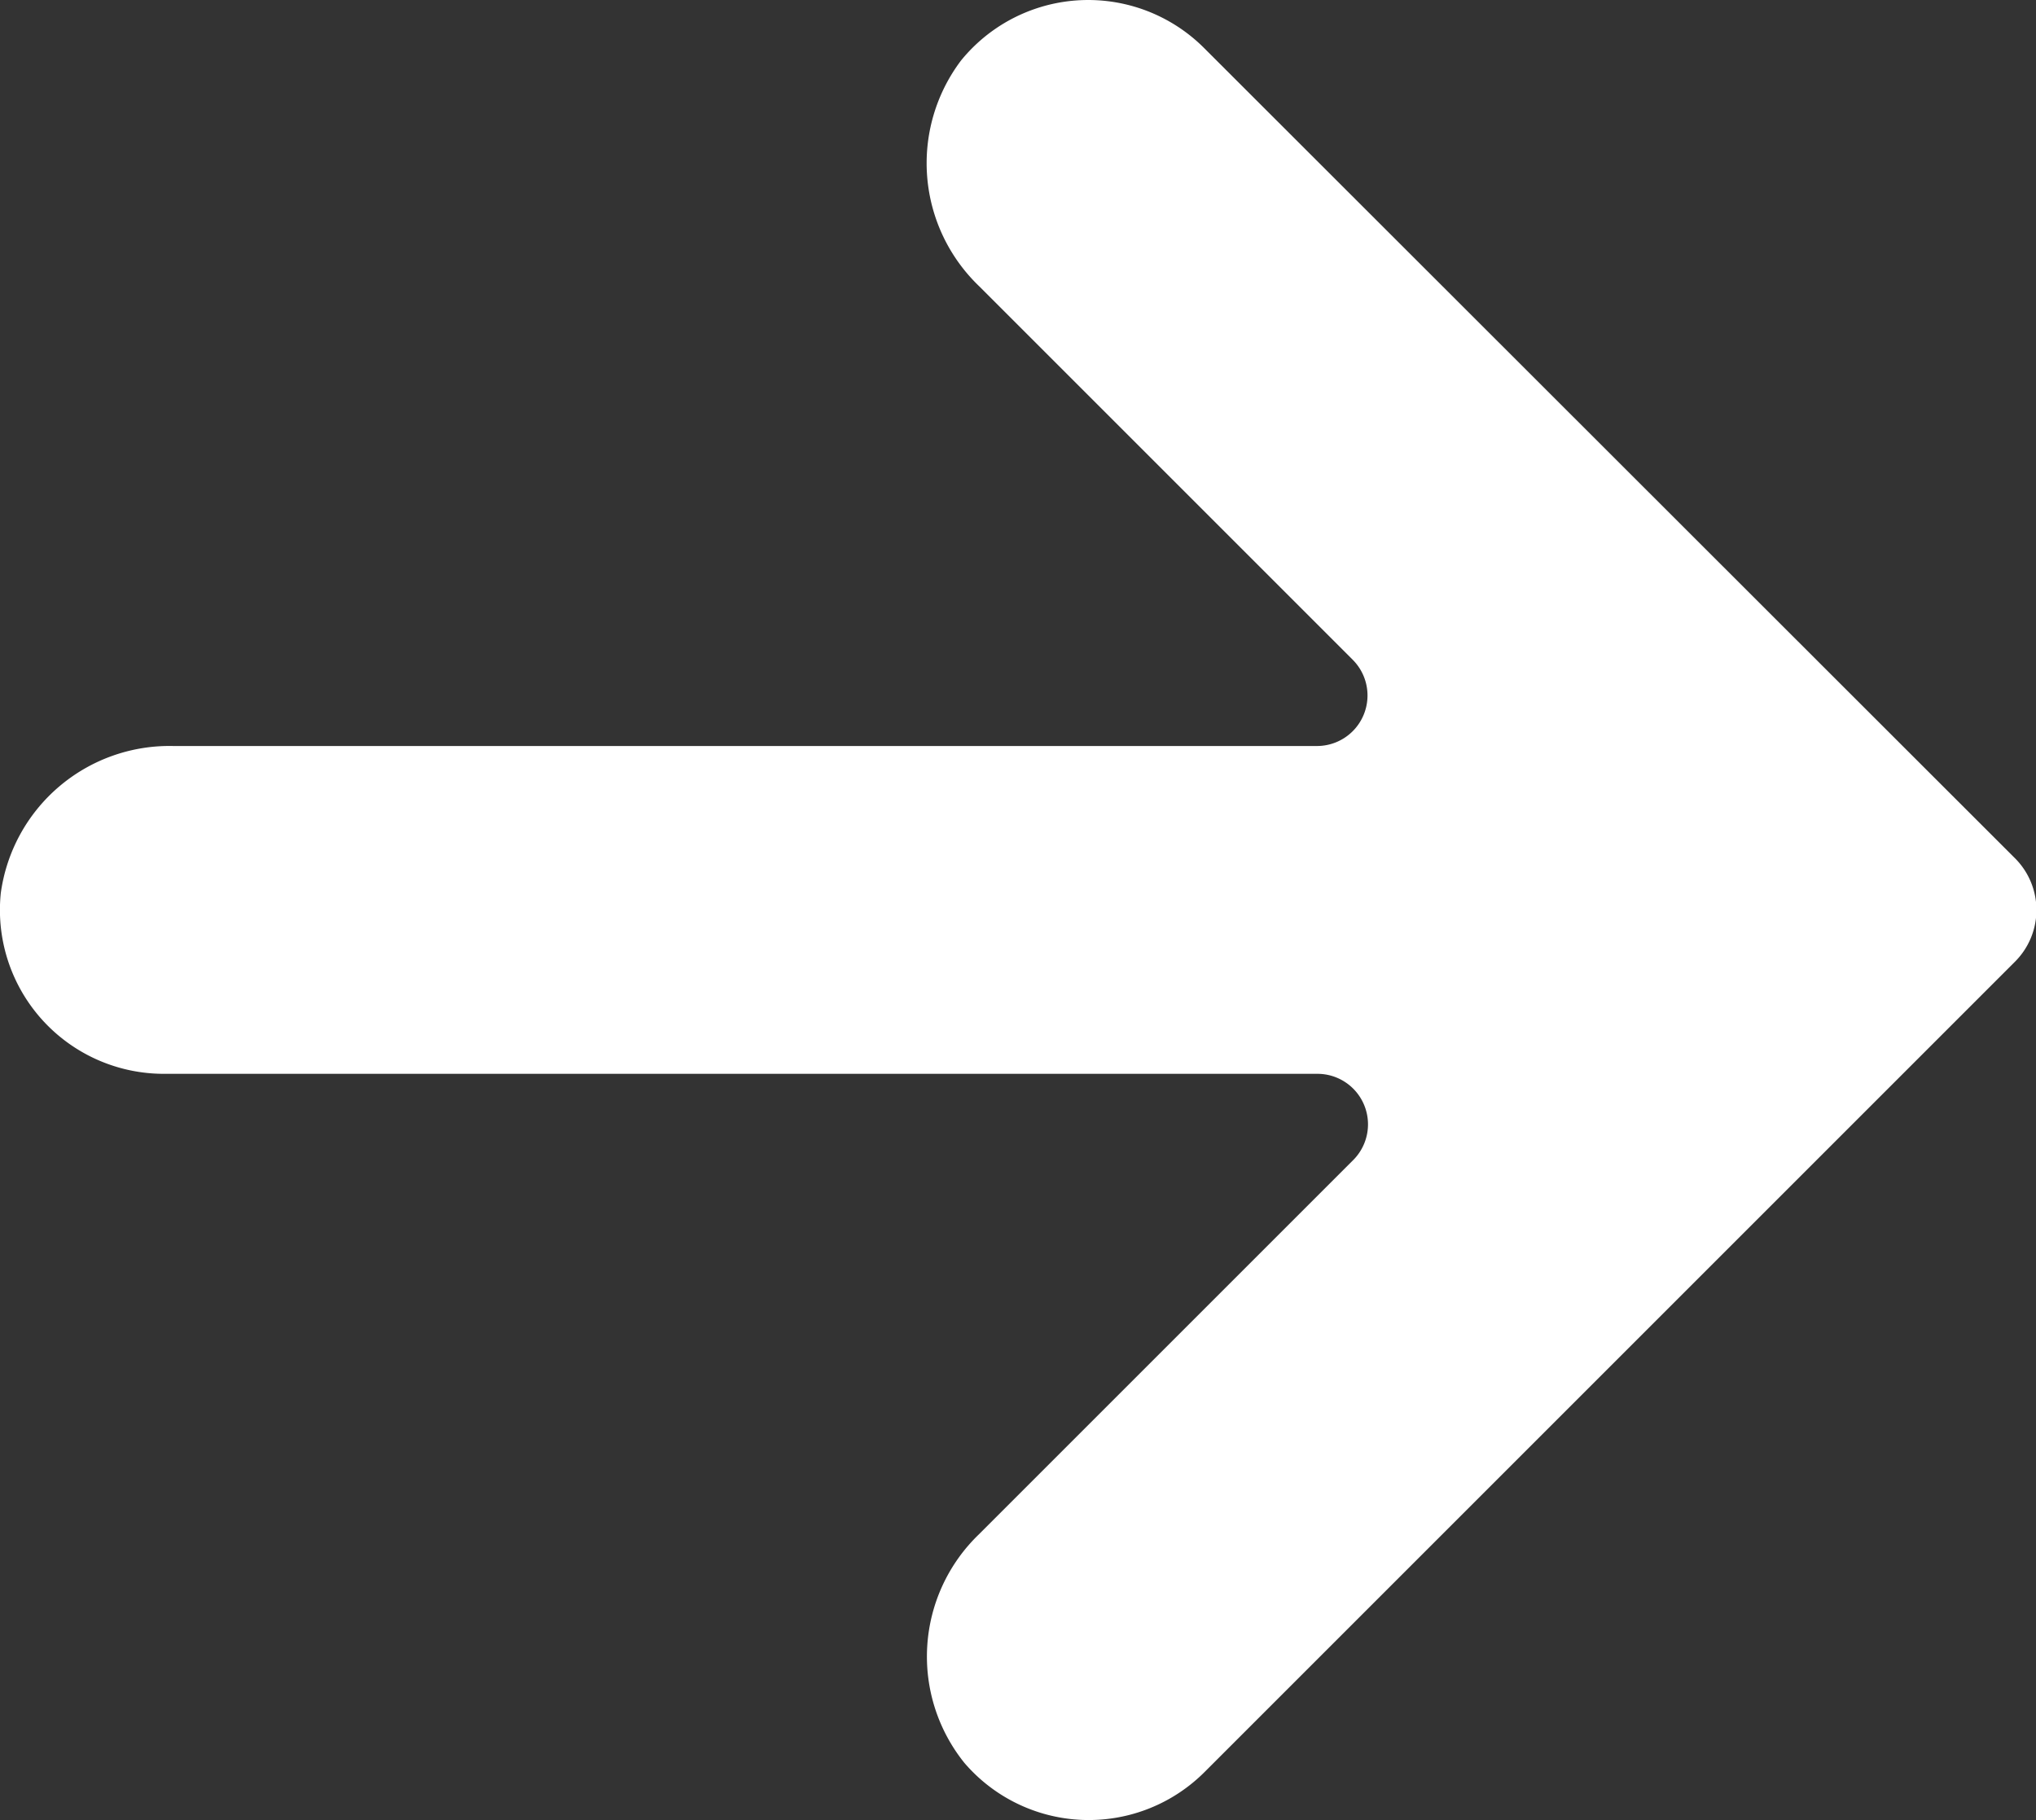 <svg xmlns="http://www.w3.org/2000/svg" width="20.748" height="18.55" viewBox="0 0 20.748 18.55">
  <rect x="0" y="0" width="20.748" height="18.55" fill="#333333" stroke="none"/>
  <path id="Arrow_for_button" data-name="Arrow for button" d="M1771.744,8361.259a1.67,1.67,0,0,0-2.476.127,1.737,1.737,0,0,0,.183,2.3l3.808,3.808a.515.515,0,0,1-.364.879h-11.657a1.735,1.735,0,0,0-1.756,1.5,1.67,1.67,0,0,0,1.661,1.841H1772.9a.515.515,0,0,1,.364.879l-3.813,3.813a1.729,1.729,0,0,0-.149,2.331,1.669,1.669,0,0,0,2.447.093l8.26-8.26a.745.745,0,0,0,0-1.052Z" transform="translate(-1759.474 -8360.77)" fill="#fff"/>
</svg>
